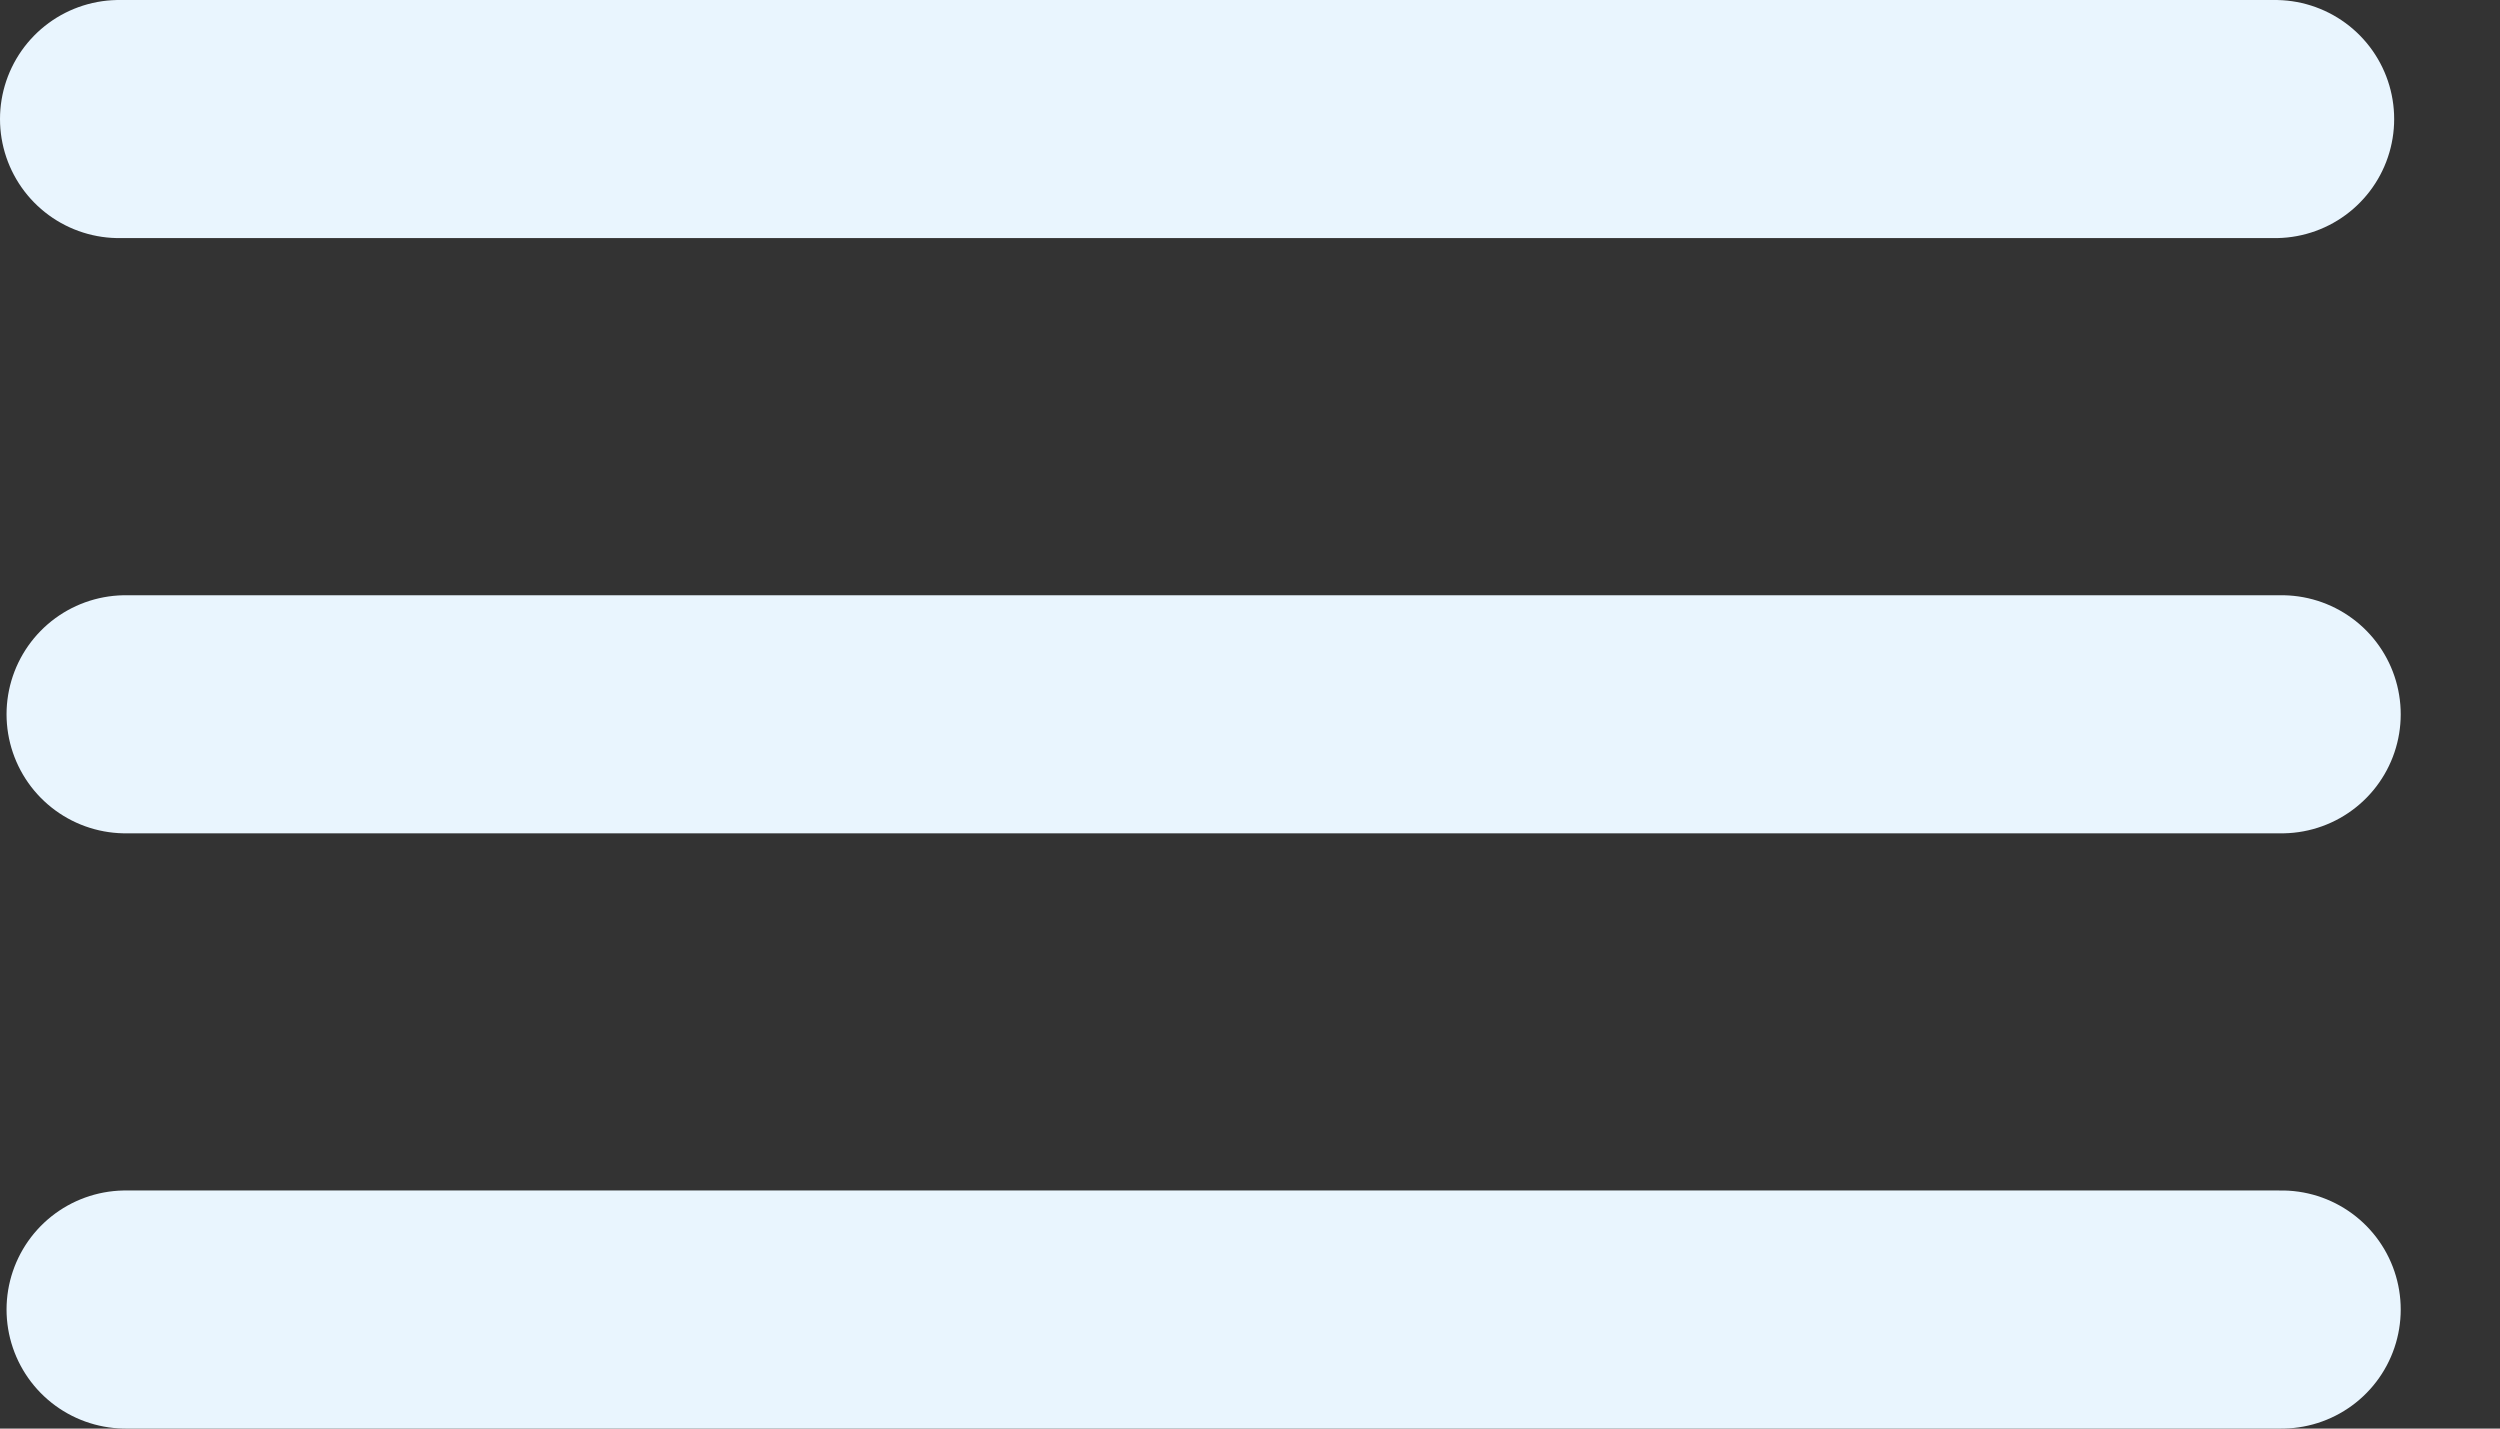 <svg width="21" height="12" viewBox="0 0 21 12" fill="none" xmlns="http://www.w3.org/2000/svg">
<rect x="0" y="0" width="21" height="12" fill="#333333" stroke="none"/>
<path d="M1 1L19.111 1" stroke="#E9F5FE" stroke-width="2" stroke-linecap="round"/>
<path d="M1.055 6L19.166 6" stroke="#E9F5FE" stroke-width="2" stroke-linecap="round"/>
<path d="M1.055 11H19.166" stroke="#E9F5FE" stroke-width="2" stroke-linecap="round"/>
</svg>

